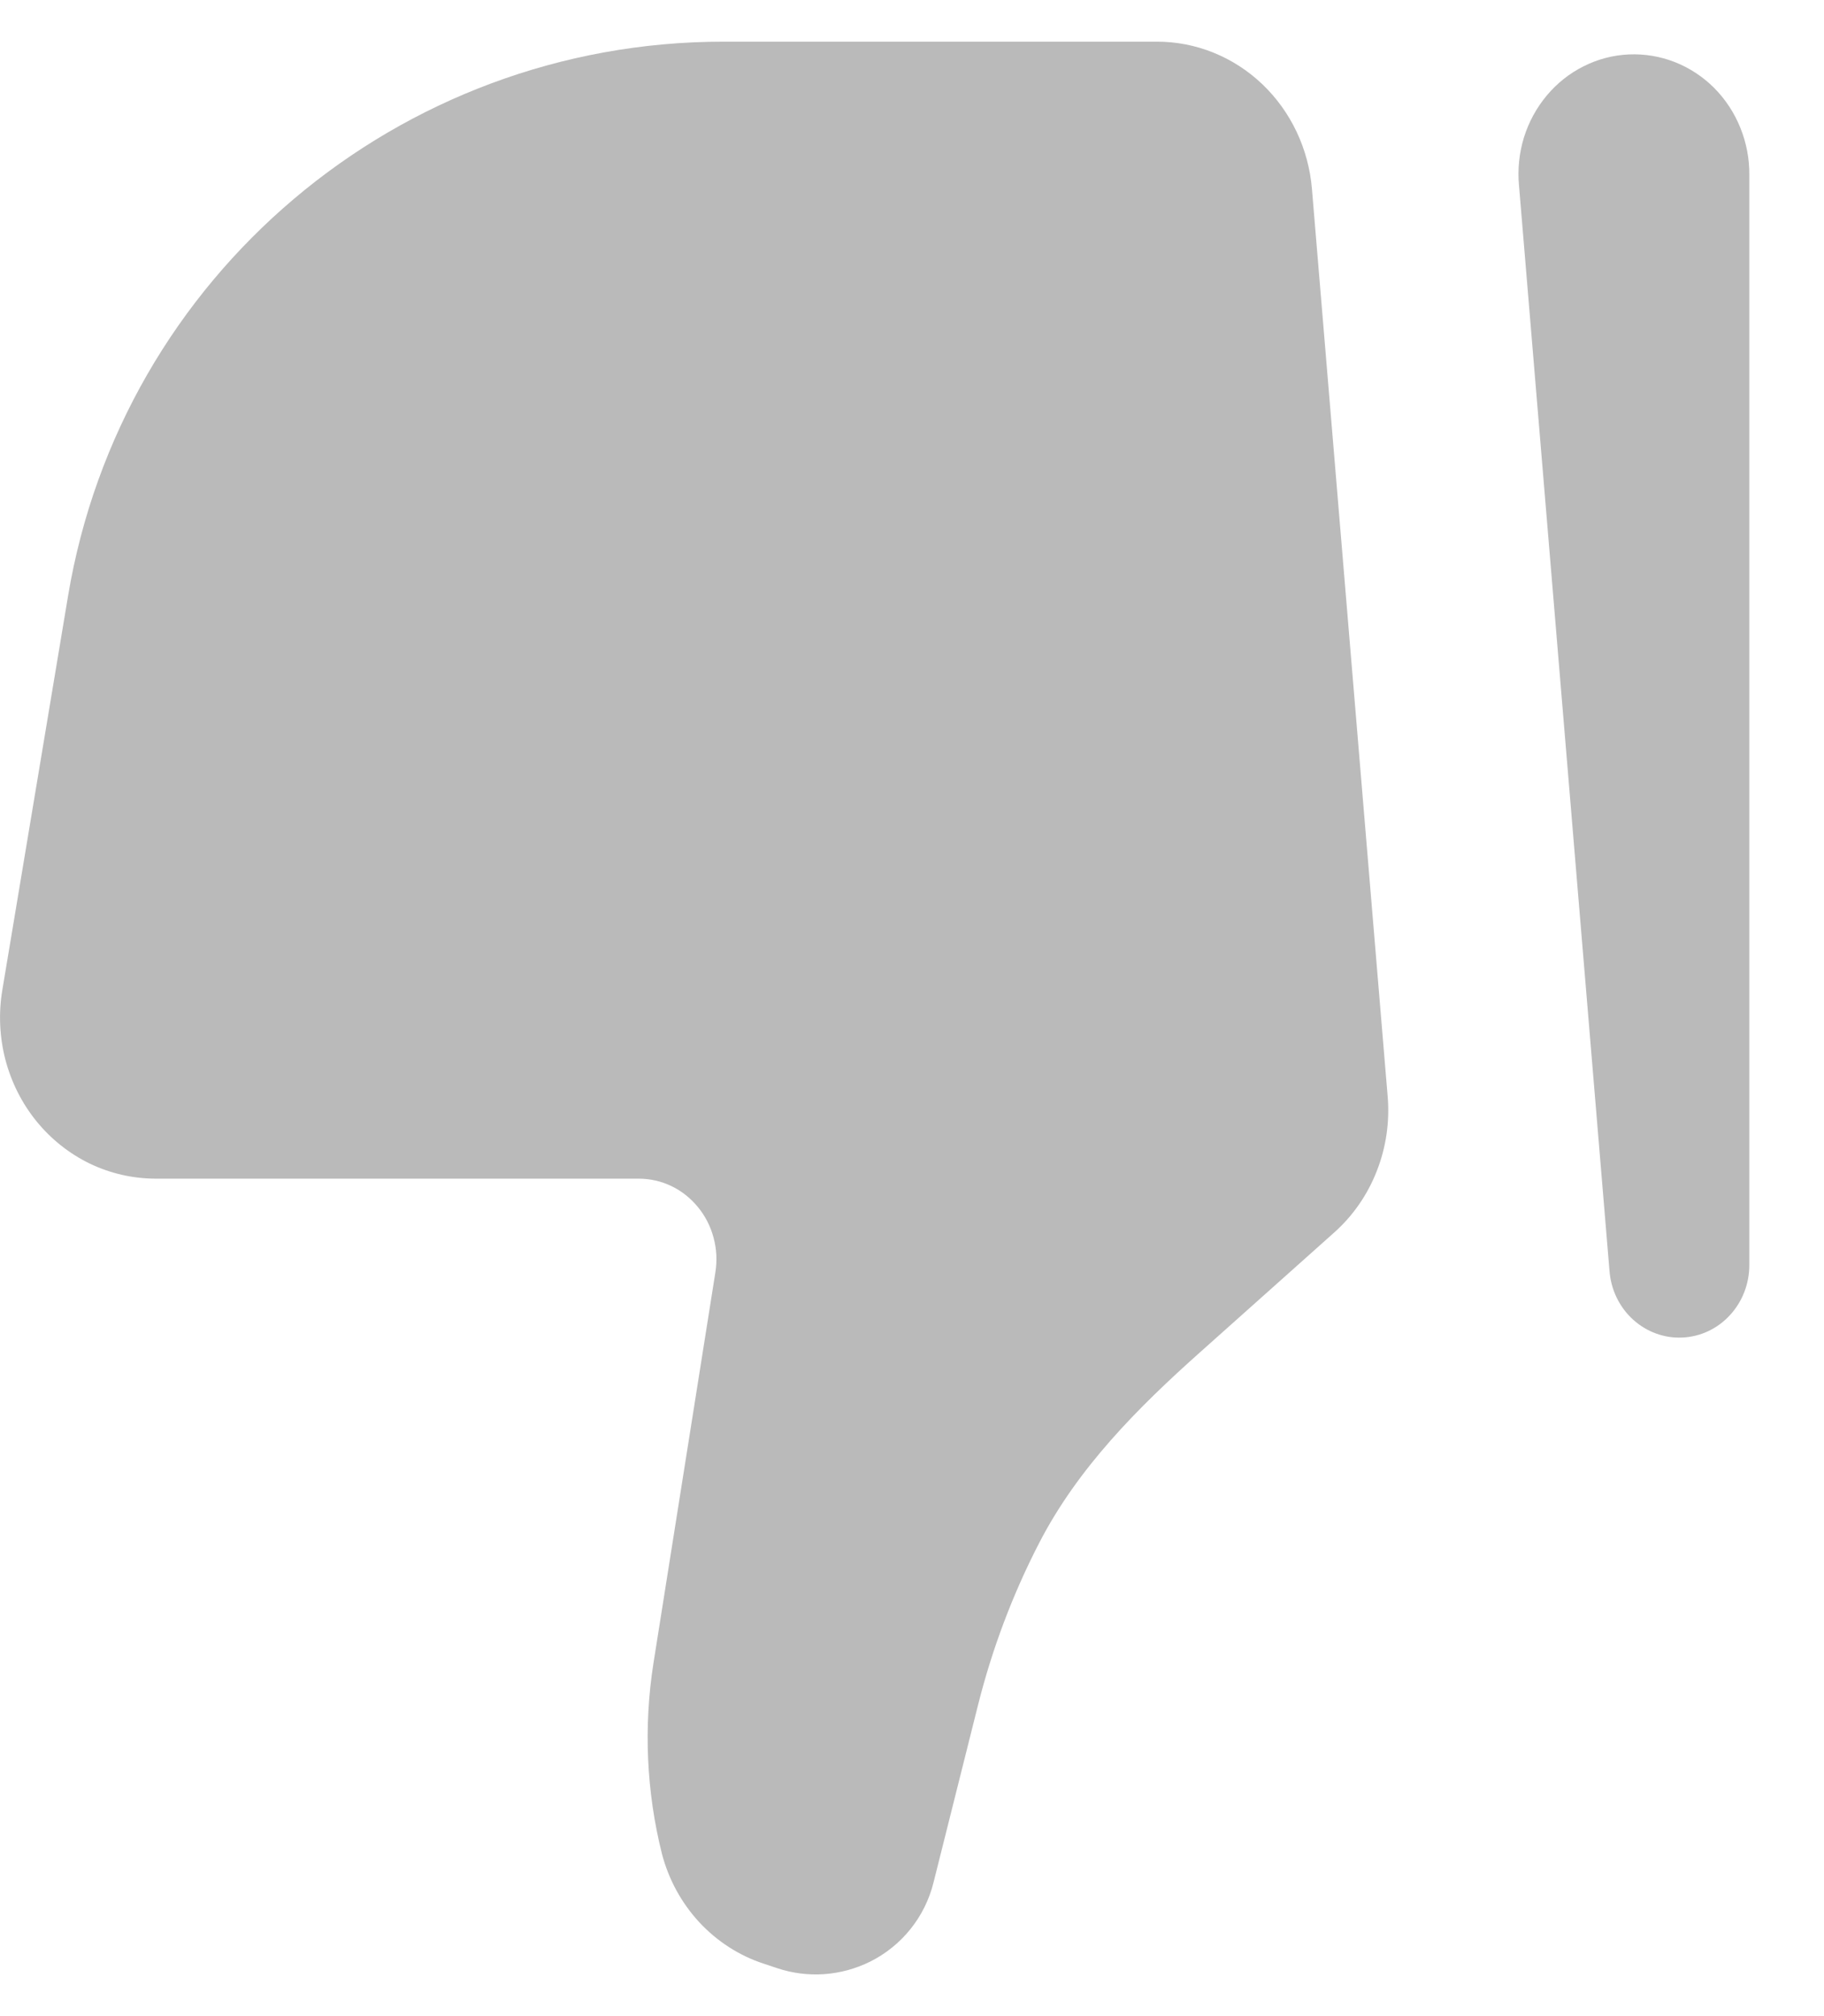 <svg width="19" height="21" viewBox="0 0 19 21" fill="none" xmlns="http://www.w3.org/2000/svg">
<path d="M0.709 6.207L0.024 10.314C-0.016 10.554 -0.005 10.801 0.056 11.037C0.118 11.273 0.228 11.492 0.38 11.679C0.532 11.866 0.721 12.016 0.935 12.12C1.149 12.223 1.382 12.276 1.618 12.277H6.653C6.77 12.277 6.887 12.303 6.993 12.354C7.1 12.405 7.194 12.48 7.27 12.573C7.346 12.665 7.402 12.774 7.433 12.892C7.465 13.009 7.471 13.132 7.452 13.252L6.807 17.323C6.703 17.985 6.733 18.661 6.895 19.309C6.965 19.577 7.099 19.822 7.284 20.022C7.47 20.222 7.701 20.371 7.956 20.454L8.097 20.501C8.416 20.607 8.761 20.582 9.063 20.433C9.394 20.268 9.635 19.967 9.724 19.609L10.187 17.763C10.334 17.176 10.548 16.608 10.824 16.073C11.227 15.291 11.851 14.664 12.501 14.085L13.899 12.837C14.093 12.664 14.245 12.445 14.341 12.199C14.438 11.953 14.477 11.687 14.455 11.422L13.666 1.967C13.631 1.549 13.446 1.16 13.148 0.876C12.849 0.592 12.459 0.434 12.053 0.434H7.536C4.152 0.434 1.265 2.876 0.709 6.207Z" fill="#BABABA"/>
<path fill-rule="evenodd" clip-rule="evenodd" d="M17.524 13.932C17.336 13.941 17.152 13.873 17.011 13.745C16.87 13.617 16.782 13.437 16.766 13.242L15.823 1.933C15.807 1.764 15.825 1.594 15.874 1.433C15.924 1.272 16.005 1.123 16.112 0.995C16.219 0.867 16.35 0.763 16.497 0.69C16.644 0.616 16.804 0.574 16.968 0.567C17.131 0.56 17.294 0.587 17.447 0.647C17.599 0.707 17.739 0.799 17.856 0.916C17.973 1.034 18.066 1.175 18.129 1.332C18.192 1.488 18.224 1.656 18.222 1.825V13.178C18.222 13.373 18.149 13.56 18.019 13.7C17.889 13.841 17.712 13.924 17.524 13.932Z" fill="#BABABA"/>
</svg>
